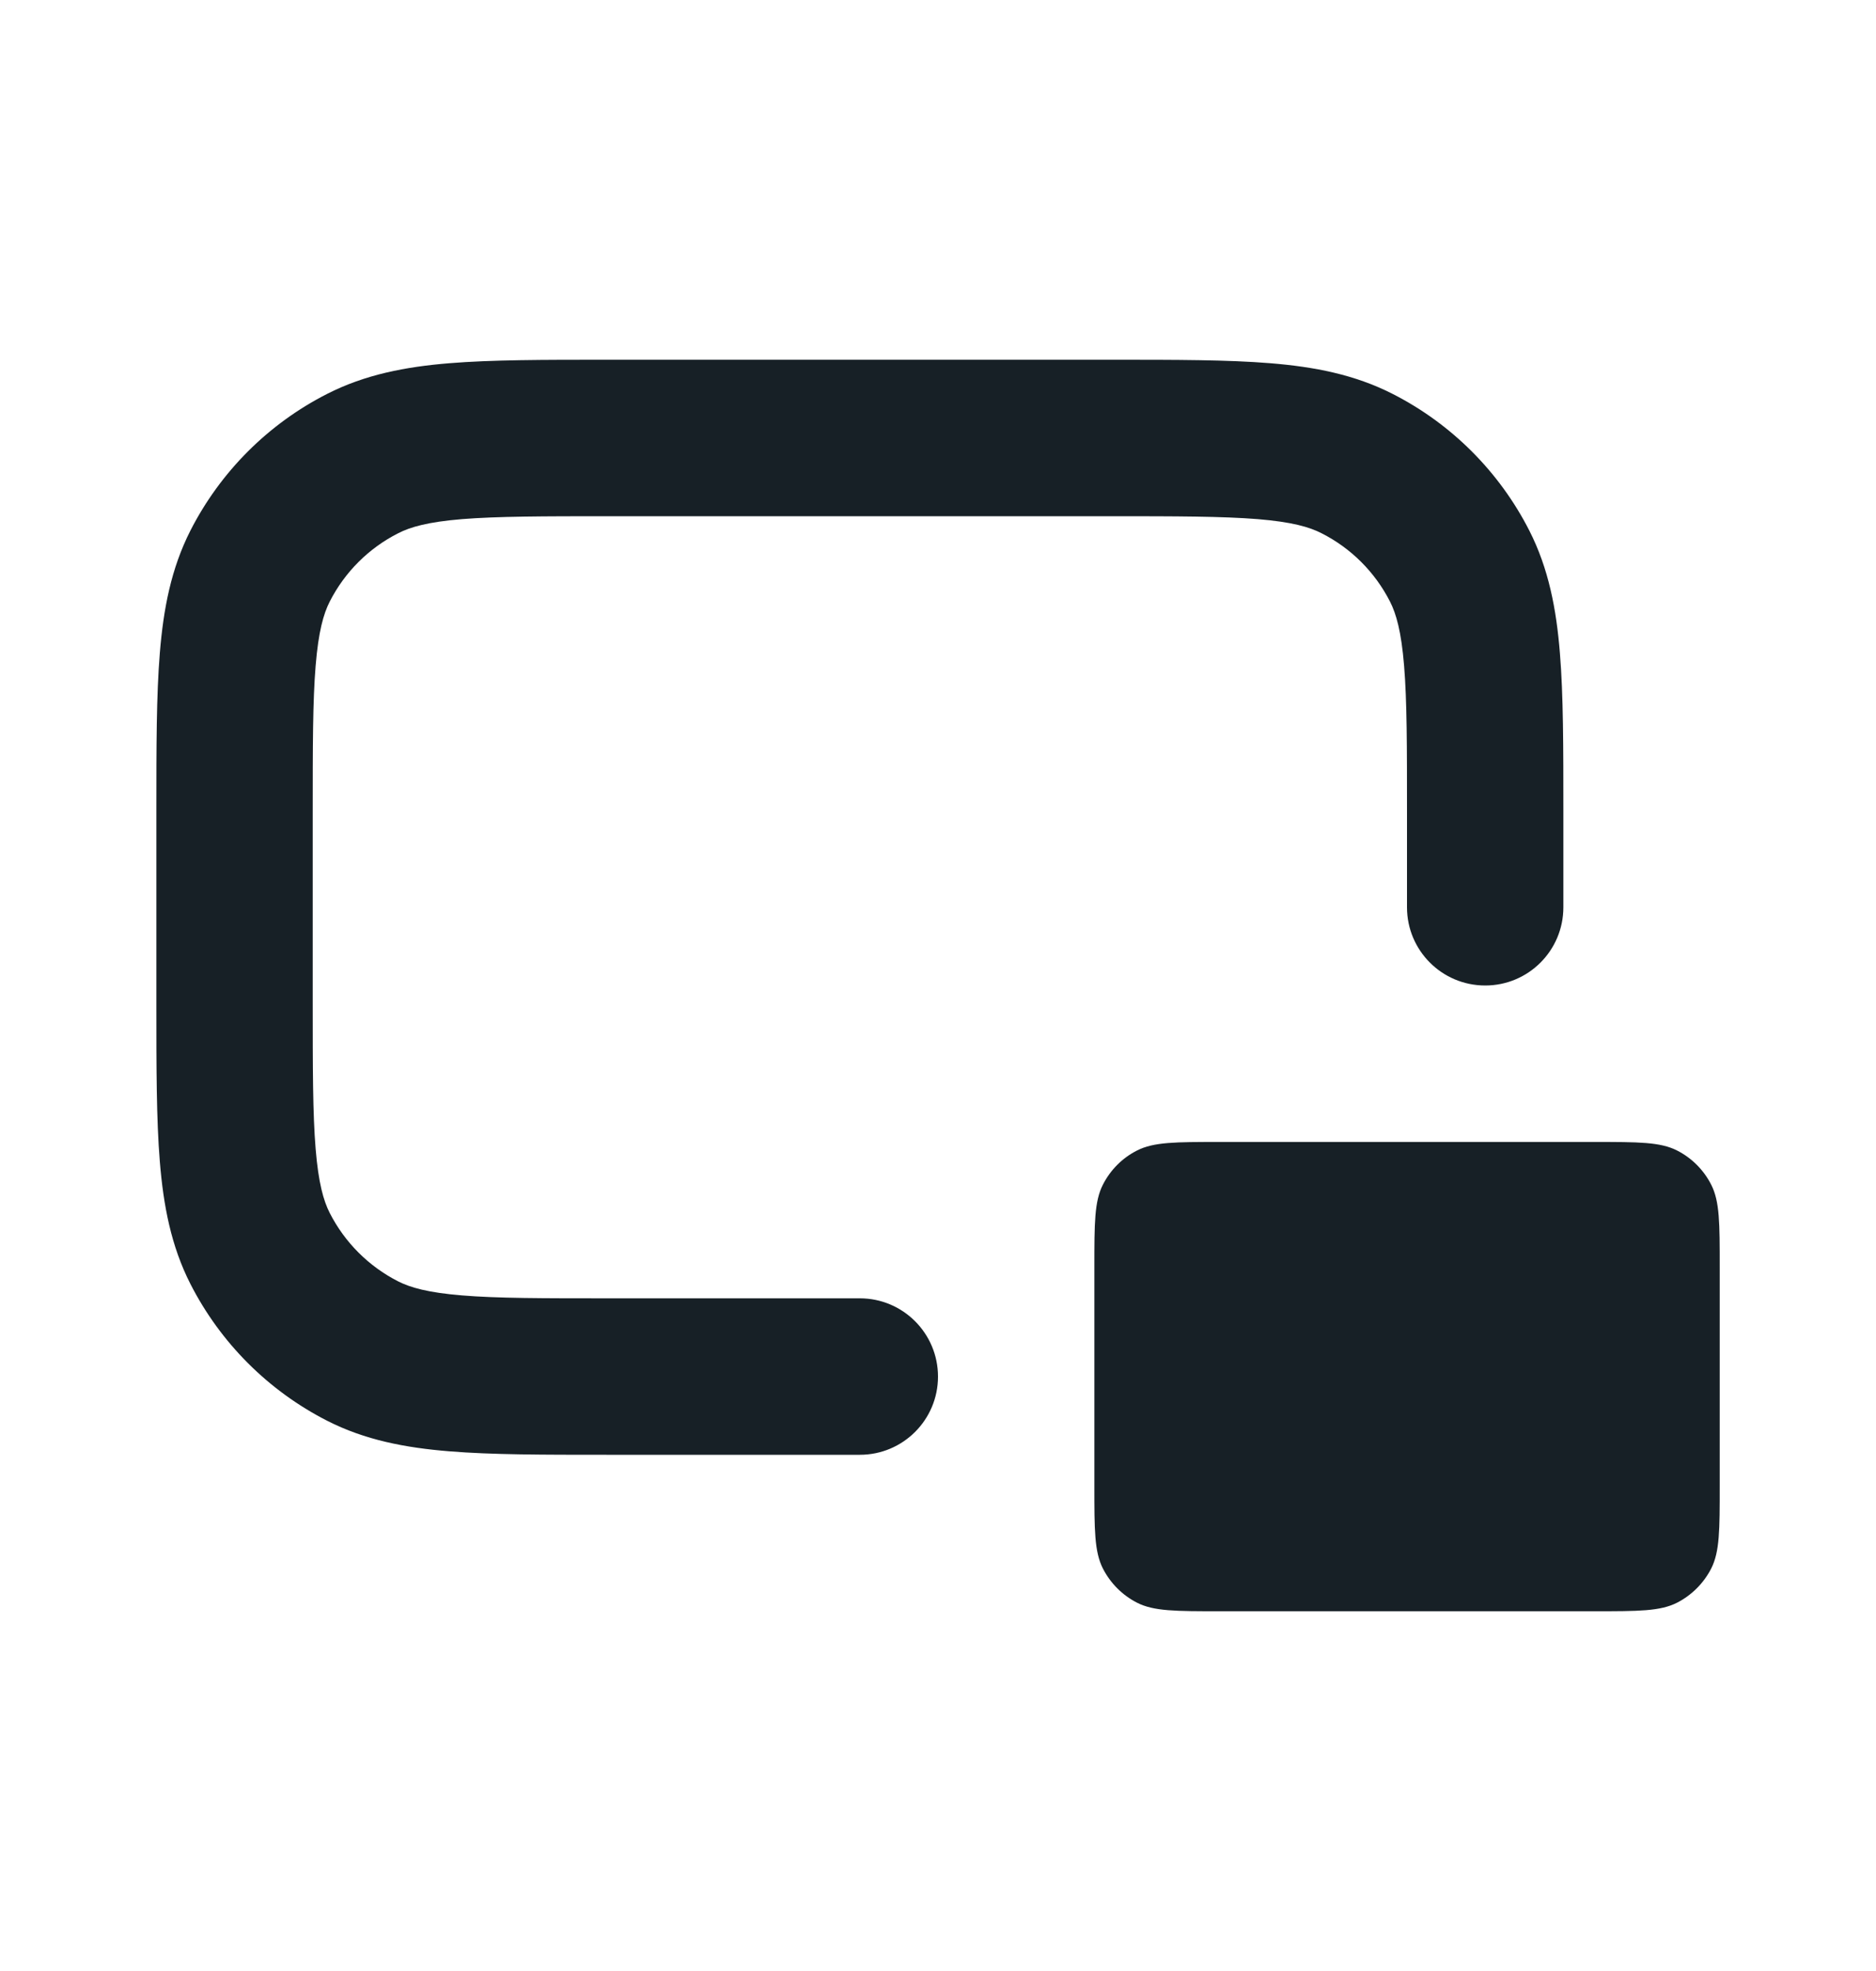 <svg width="20" height="21" viewBox="0 0 20 21" fill="none" xmlns="http://www.w3.org/2000/svg">
<path d="M11.667 13.5C11.667 13.033 11.667 12.8 11.758 12.622C11.838 12.465 11.965 12.337 12.122 12.258C12.3 12.167 12.534 12.167 13 12.167H17C17.467 12.167 17.7 12.167 17.879 12.258C18.035 12.337 18.163 12.465 18.243 12.622C18.334 12.8 18.334 13.033 18.334 13.5V15.833C18.334 16.3 18.334 16.533 18.243 16.712C18.163 16.868 18.035 16.996 17.879 17.076C17.7 17.167 17.467 17.167 17 17.167H13C12.534 17.167 12.3 17.167 12.122 17.076C11.965 16.996 11.838 16.868 11.758 16.712C11.667 16.533 11.667 16.3 11.667 15.833V13.5Z" fill="#172026"/>
<path fill-rule="evenodd" clip-rule="evenodd" d="M6.466 3.833H11.868C12.539 3.833 13.092 3.833 13.543 3.87C14.012 3.908 14.443 3.991 14.847 4.197C15.474 4.516 15.984 5.026 16.304 5.653C16.51 6.058 16.592 6.488 16.63 6.957C16.667 7.408 16.667 7.961 16.667 8.632V9.667C16.667 10.127 16.294 10.5 15.834 10.5C15.373 10.5 15 10.127 15 9.667V8.667C15 7.953 15 7.468 14.969 7.093C14.939 6.727 14.885 6.54 14.819 6.41C14.659 6.096 14.404 5.841 14.09 5.682C13.96 5.615 13.773 5.561 13.408 5.531C13.033 5.501 12.547 5.5 11.834 5.5H6.5C5.787 5.5 5.301 5.501 4.926 5.531C4.561 5.561 4.374 5.615 4.244 5.682C3.93 5.841 3.675 6.096 3.515 6.41C3.449 6.54 3.395 6.727 3.365 7.093C3.334 7.468 3.334 7.953 3.334 8.667V10.667C3.334 11.38 3.334 11.866 3.365 12.241C3.395 12.606 3.449 12.793 3.515 12.923C3.675 13.237 3.93 13.492 4.244 13.652C4.374 13.718 4.561 13.772 4.926 13.802C5.301 13.833 5.787 13.833 6.5 13.833H9.167C9.627 13.833 10 14.207 10 14.667C10 15.127 9.627 15.5 9.167 15.5H6.466C5.795 15.5 5.241 15.5 4.79 15.463C4.322 15.425 3.891 15.343 3.487 15.137C2.86 14.817 2.35 14.307 2.03 13.68C1.824 13.276 1.742 12.845 1.704 12.377C1.667 11.926 1.667 11.372 1.667 10.701V8.632C1.667 7.961 1.667 7.408 1.704 6.957C1.742 6.488 1.824 6.058 2.03 5.653C2.35 5.026 2.86 4.516 3.487 4.197C3.891 3.991 4.322 3.908 4.79 3.87C5.241 3.833 5.795 3.833 6.466 3.833Z" fill="#172026"/>
</svg>
